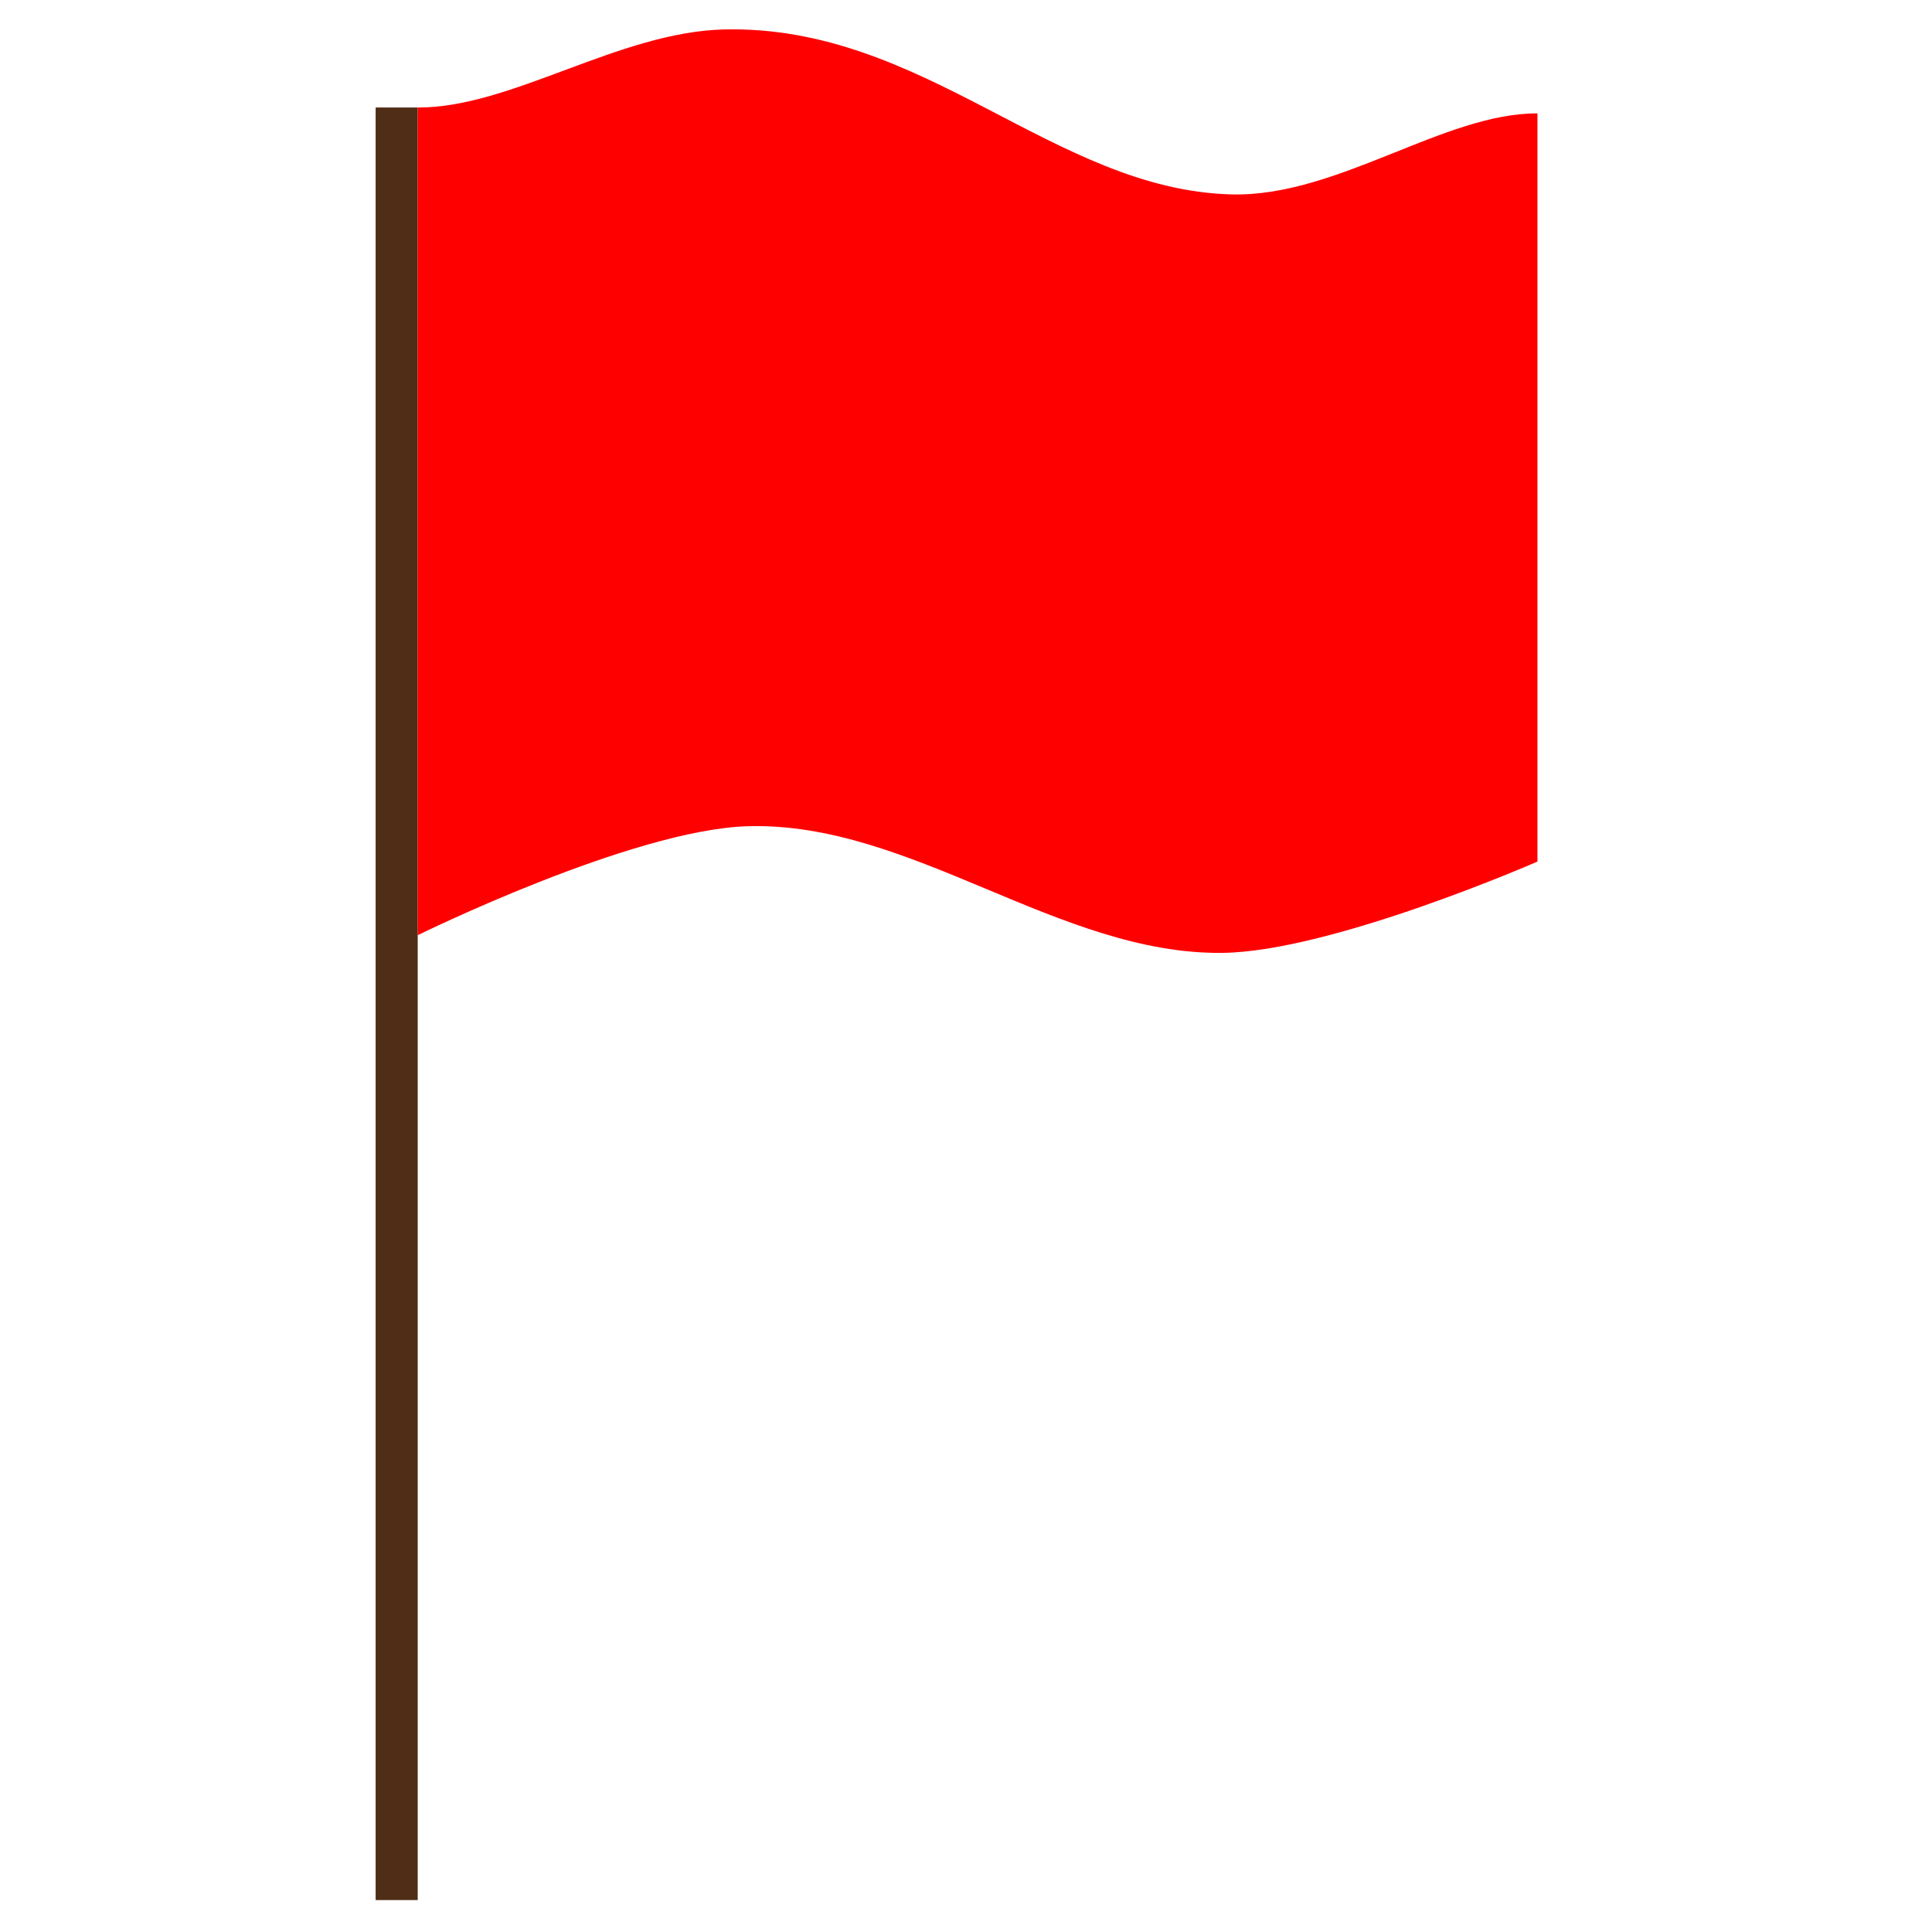 <?xml version="1.0" encoding="UTF-8" standalone="no"?>
<!-- Created with Inkscape (http://www.inkscape.org/) -->

<svg
   xmlns:dc="http://purl.org/dc/elements/1.1/"
   xmlns:cc="http://creativecommons.org/ns#"
   xmlns:rdf="http://www.w3.org/1999/02/22-rdf-syntax-ns#"
   xmlns:svg="http://www.w3.org/2000/svg"
   xmlns="http://www.w3.org/2000/svg"
   xmlns:sodipodi="http://sodipodi.sourceforge.net/DTD/sodipodi-0.dtd"
   xmlns:inkscape="http://www.inkscape.org/namespaces/inkscape"
   width="256px"
   height="256px"
   viewBox="0 0 256 256"
   version="1.1"
   id="SVGRoot"
   inkscape:version="0.92.1 r15371"
   sodipodi:docname="saper_flaga.svg"
   inkscape:export-filename="C:\Users\Bartek\Desktop\saper_flaga.png"
   inkscape:export-xdpi="96.000008"
   inkscape:export-ydpi="96.000008">
  <sodipodi:namedview
     id="base"
     pagecolor="#ffffff"
     bordercolor="#666666"
     borderopacity="1.0"
     inkscape:pageopacity="0.0"
     inkscape:pageshadow="2"
     inkscape:zoom="2"
     inkscape:cx="217.53023"
     inkscape:cy="142.55296"
     inkscape:document-units="px"
     inkscape:current-layer="layer1"
     showgrid="false"
     inkscape:window-width="1920"
     inkscape:window-height="1017"
     inkscape:window-x="-8"
     inkscape:window-y="-8"
     inkscape:window-maximized="1"
     inkscape:grid-bbox="true" />
  <defs
     id="defs5496" />
  <g
     id="layer1"
     inkscape:groupmode="layer"
     inkscape:label="Layer 1">
    <rect
       style="fill:#502d16;fill-opacity:1;stroke:none;stroke-width:333.79;stroke-linecap:round;stroke-linejoin:miter;stroke-miterlimit:4;stroke-dasharray:none;stroke-opacity:1"
       id="rect4787"
       width="5.576"
       height="237.526"
       x="49.774"
       y="14.245" />
    <path
       style="fill:#ff0000;stroke:none;stroke-width:1.104px;stroke-linecap:butt;stroke-linejoin:miter;stroke-opacity:1"
       d="m 55.35,14.245 v 109.675 c 0,0 28.384,-13.995 43.728,-14.441 21.68,-0.63 41.178,17.011 62.866,16.783 14.497,-0.152 41.776,-12.099 41.776,-12.099 V 15.026 C 191.356,14.961 177.109,26.153 163.115,25.759 139.582,25.097 122.521,3.29 95.955,3.902 81.992,4.224 67.714,14.31 55.35,14.245 Z"
       id="path4791"
       inkscape:connector-curvature="0"
       sodipodi:nodetypes="ccaaccasc" />
  </g>
</svg>
